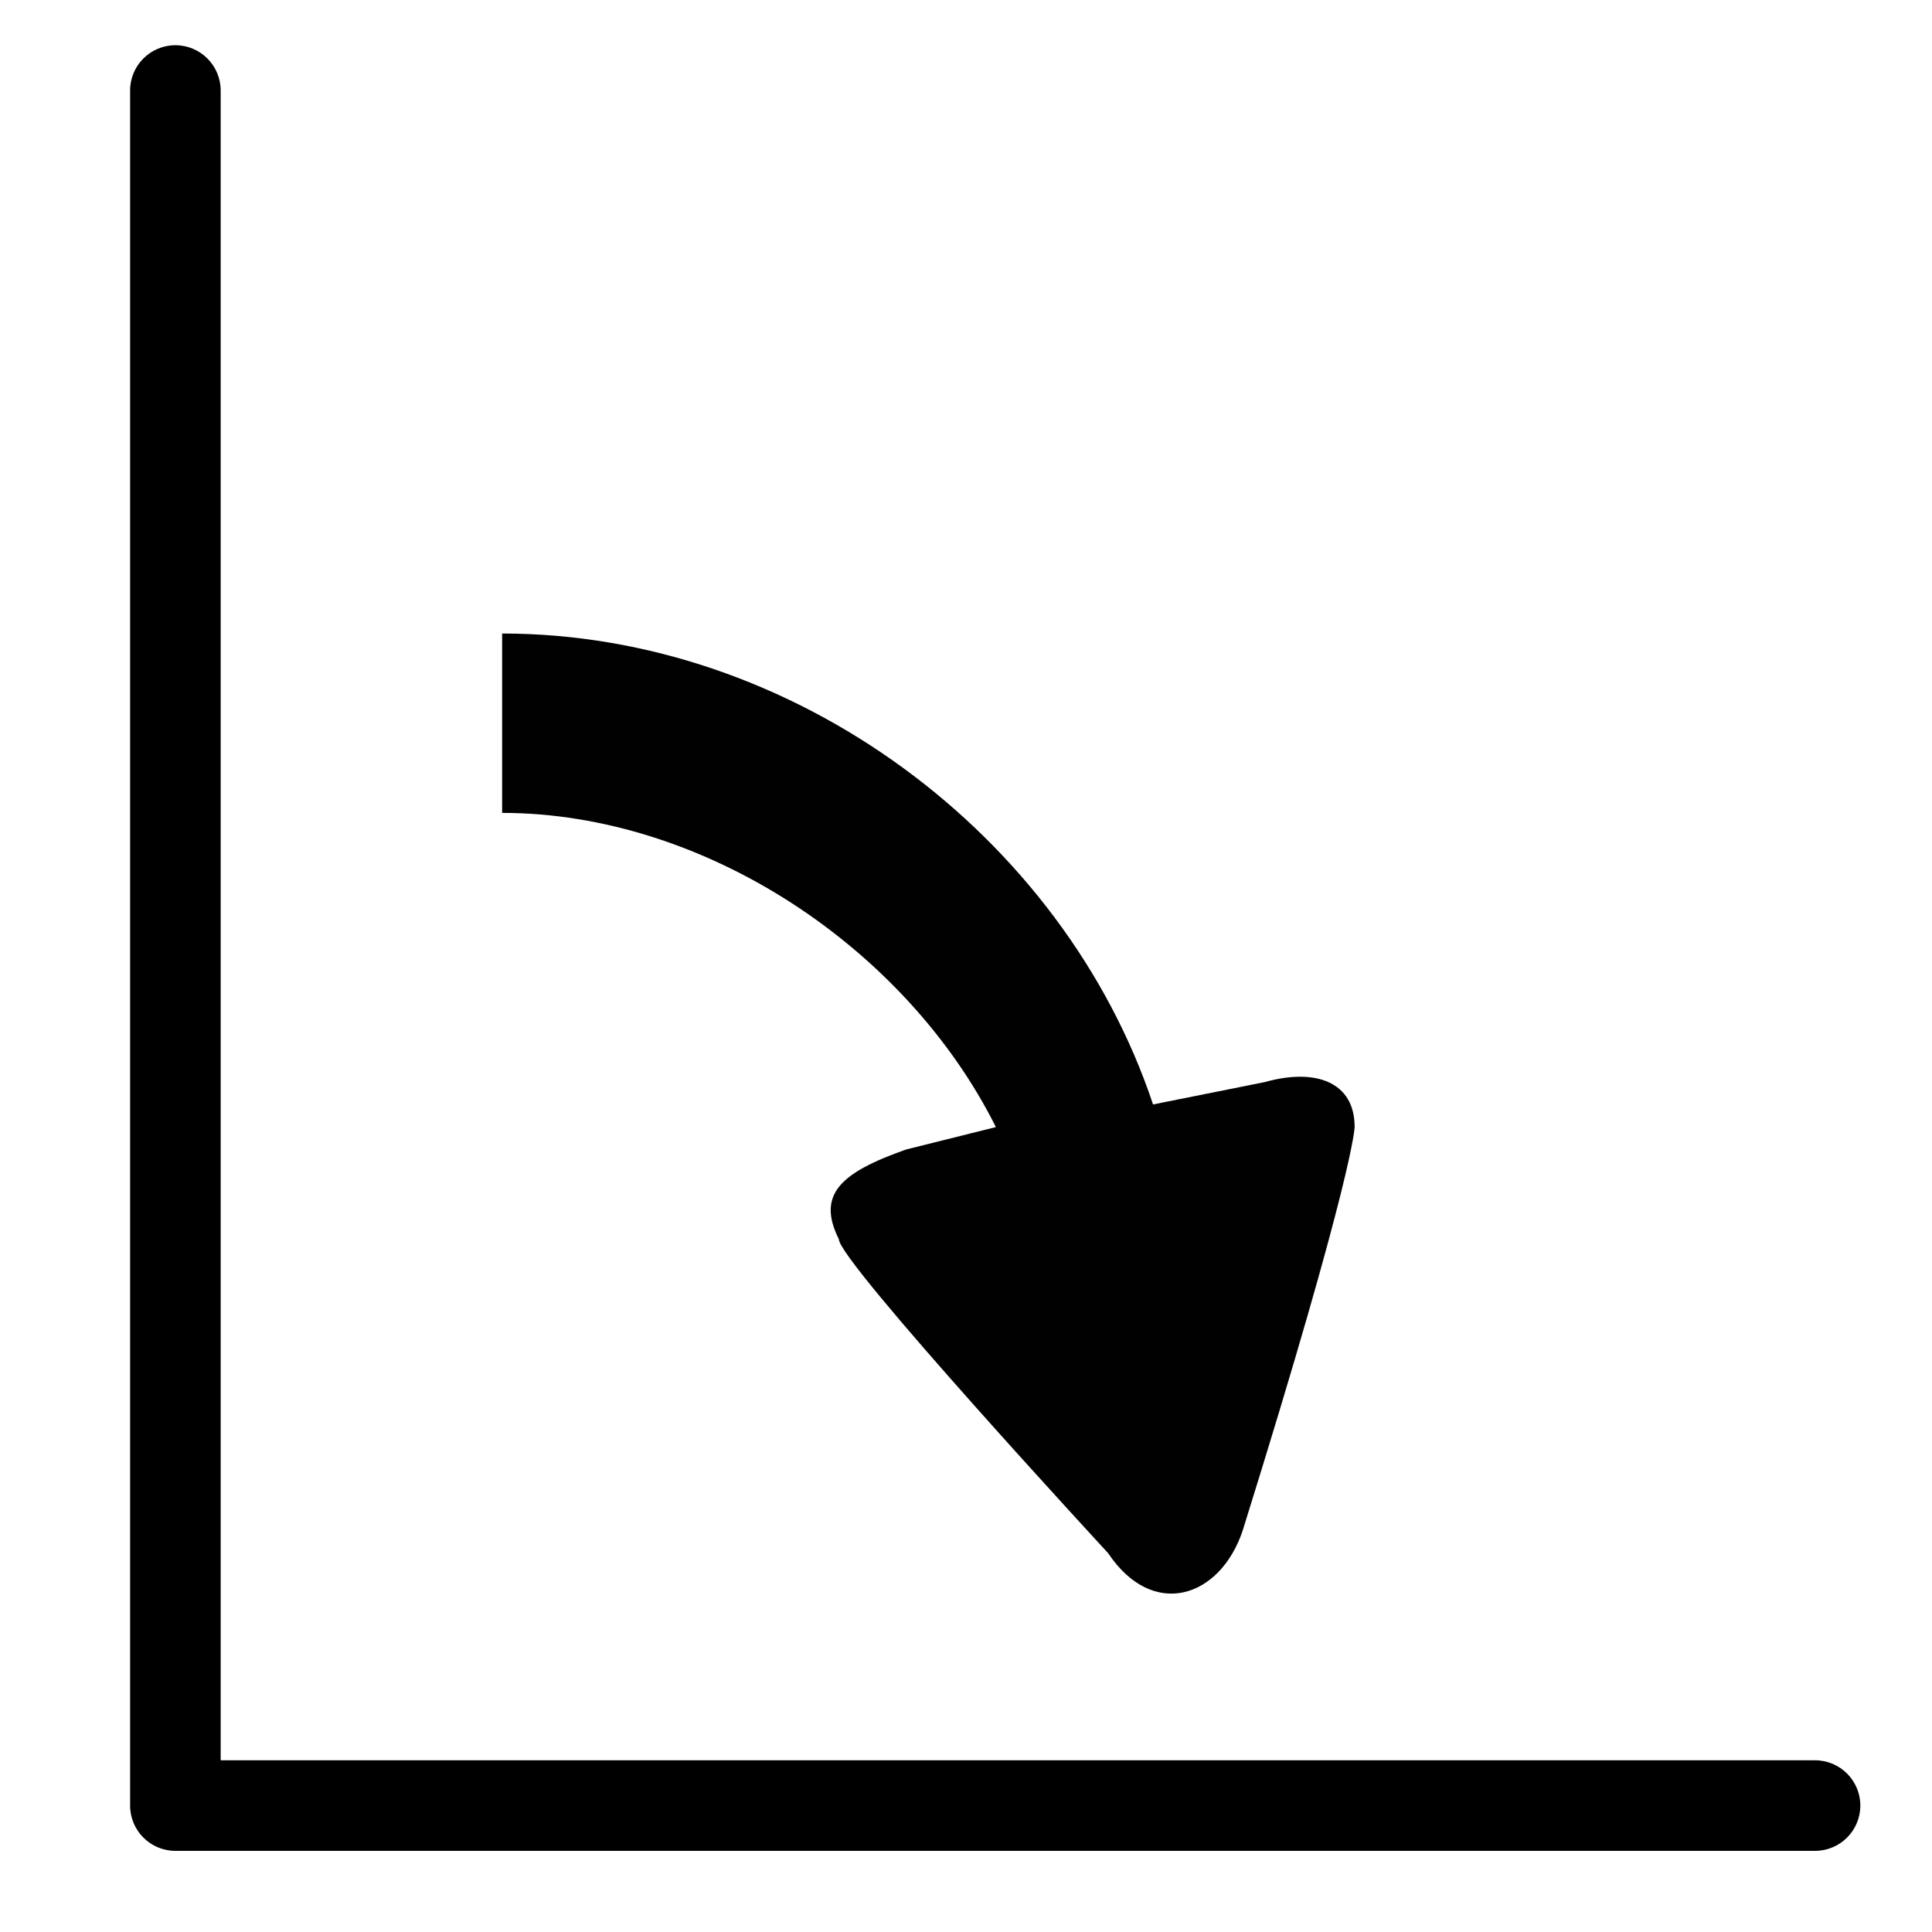 <?xml version="1.0" encoding="utf-8"?>
<!-- Generator: Adobe Illustrator 15.1.0, SVG Export Plug-In . SVG Version: 6.00 Build 0)  -->
<!DOCTYPE svg PUBLIC "-//W3C//DTD SVG 1.1//EN" "http://www.w3.org/Graphics/SVG/1.1/DTD/svg11.dtd">
<svg version="1.1" id="Layer_1" xmlns="http://www.w3.org/2000/svg" xmlns:xlink="http://www.w3.org/1999/xlink" x="0px" y="0px"
	 width="24px" height="24px" viewBox="0 0 32 32" enable-background="new 0 0 32 32" xml:space="preserve">
<g>
	<path fill="#010101" d="M16.495,18.668c-1.486,0.371-1.486,0.371-1.486,0.371c-1.086,0.383-1.486,0.743-1.115,1.486
		c0,0.371,4.459,5.199,4.459,5.199c0.744,1.112,1.857,0.741,2.229-0.371c1.855-5.943,1.855-6.688,1.855-6.688
		c0-0.743-0.646-0.979-1.485-0.743c-1.854,0.371-1.854,0.371-1.854,0.371c-1.488-4.458-5.949-7.8-10.781-7.8
		c0,2.971,0,2.971,0,2.971C11.664,13.466,15.008,15.696,16.495,18.668L16.495,18.668z"/>
</g>
<g>
	<path d="M30.063,30.656H2.905c-0.414,0-0.75-0.336-0.75-0.75V1.499c0-0.414,0.336-0.75,0.75-0.75s0.75,0.336,0.75,0.75v27.657
		h26.408c0.414,0,0.75,0.336,0.75,0.75S30.477,30.656,30.063,30.656z"/>
</g>
</svg>
